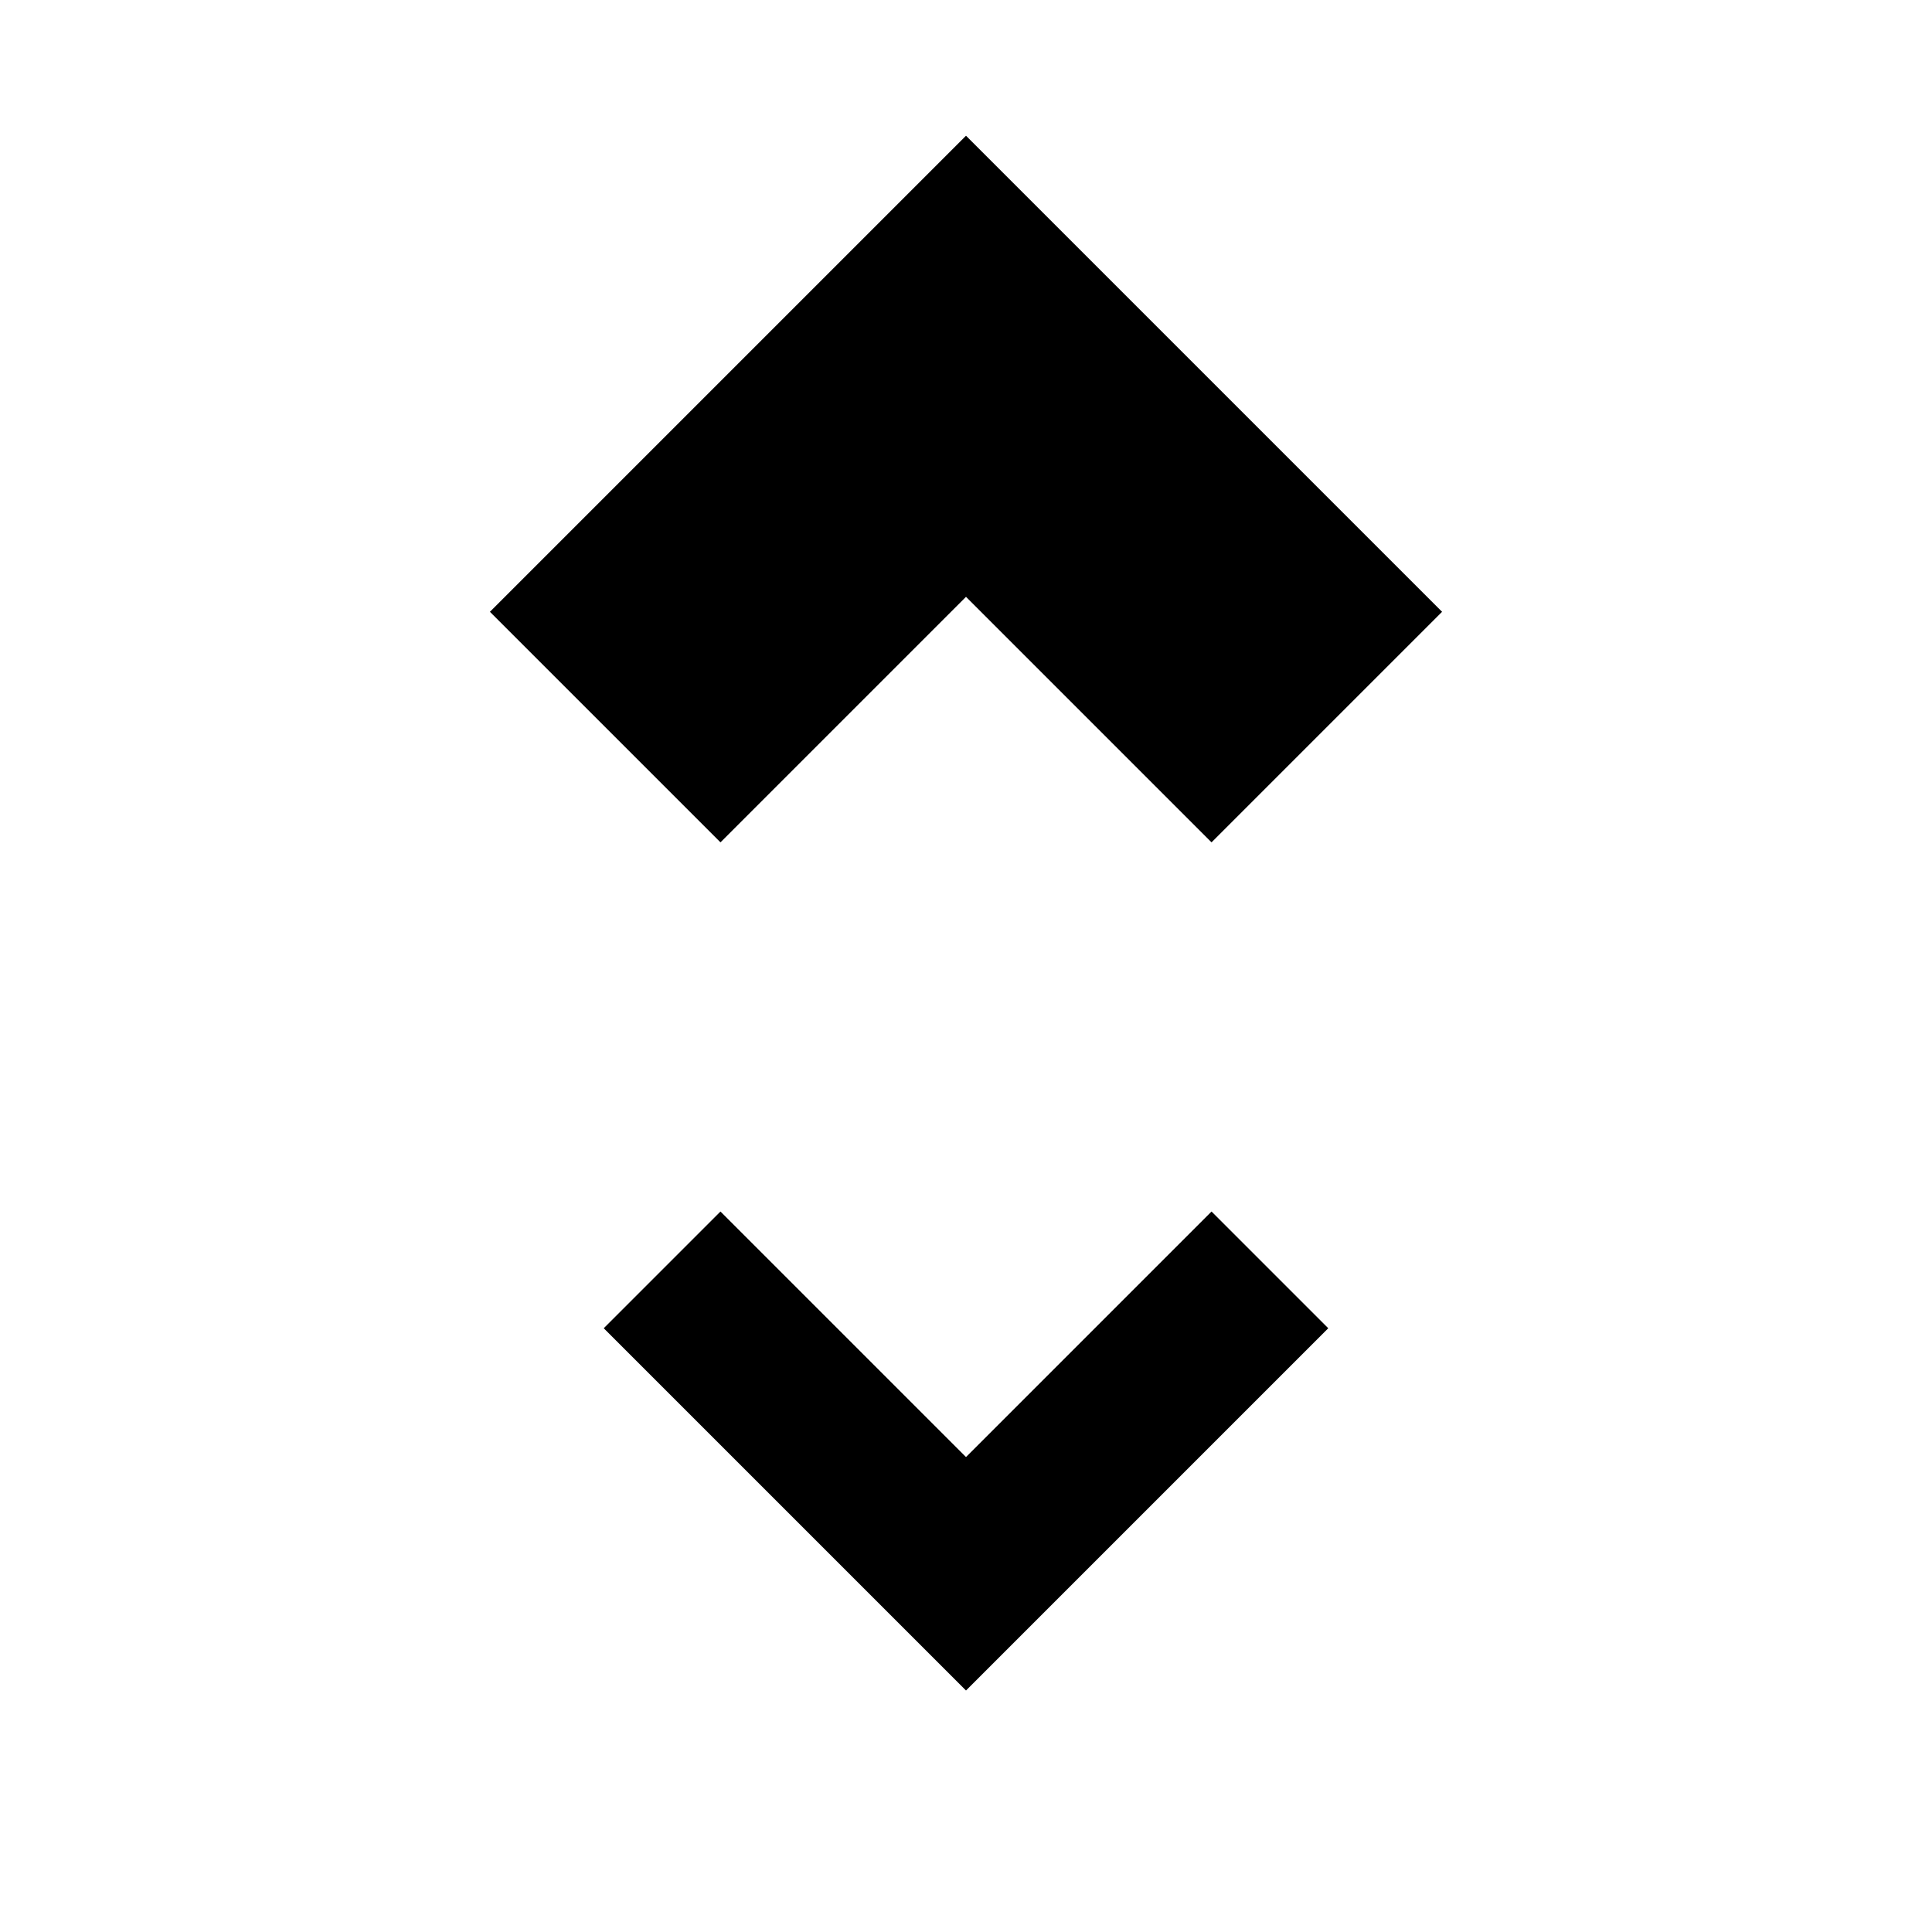 <svg width="24" height="24" viewBox="0 0 24 24" fill="none" xmlns="http://www.w3.org/2000/svg">
<path d="M12 21L7.5 16.5L8.95 15.05L12 18.1L15.05 15.05L16.5 16.5L12 21ZM8.95 9.05L7.5 7.6L12 3.1L16.5 7.6L15.05 9.05L12 6L8.95 9.05Z" fill="black"/>
<mask id="path-2-outside-1_110_13" maskUnits="userSpaceOnUse" x="5.5" y="1.1" width="13" height="10" fill="black">
<rect fill="white" x="5.5" y="1.1" width="13" height="10"/>
<path fill-rule="evenodd" clip-rule="evenodd" d="M7.5 7.6L8.95 9.05L12 6L15.05 9.05L16.5 7.6L12 3.1L7.5 7.6Z"/>
</mask>
<path fill-rule="evenodd" clip-rule="evenodd" d="M7.5 7.6L8.95 9.05L12 6L15.05 9.05L16.5 7.6L12 3.1L7.5 7.6Z" fill="black"/>
<path d="M8.95 9.05L8.243 9.757L8.95 10.464L9.657 9.757L8.95 9.05ZM7.5 7.6L6.793 6.893L6.086 7.6L6.793 8.307L7.5 7.6ZM12 6L12.707 5.293L12 4.586L11.293 5.293L12 6ZM15.05 9.05L14.343 9.757L15.05 10.464L15.757 9.757L15.05 9.05ZM16.5 7.6L17.207 8.307L17.914 7.6L17.207 6.893L16.5 7.6ZM12 3.1L12.707 2.393L12 1.686L11.293 2.393L12 3.1ZM9.657 8.343L8.207 6.893L6.793 8.307L8.243 9.757L9.657 8.343ZM11.293 5.293L8.243 8.343L9.657 9.757L12.707 6.707L11.293 5.293ZM15.757 8.343L12.707 5.293L11.293 6.707L14.343 9.757L15.757 8.343ZM15.793 6.893L14.343 8.343L15.757 9.757L17.207 8.307L15.793 6.893ZM11.293 3.807L15.793 8.307L17.207 6.893L12.707 2.393L11.293 3.807ZM8.207 8.307L12.707 3.807L11.293 2.393L6.793 6.893L8.207 8.307Z" fill="black" mask="url(#path-2-outside-1_110_13)"/>
</svg>
